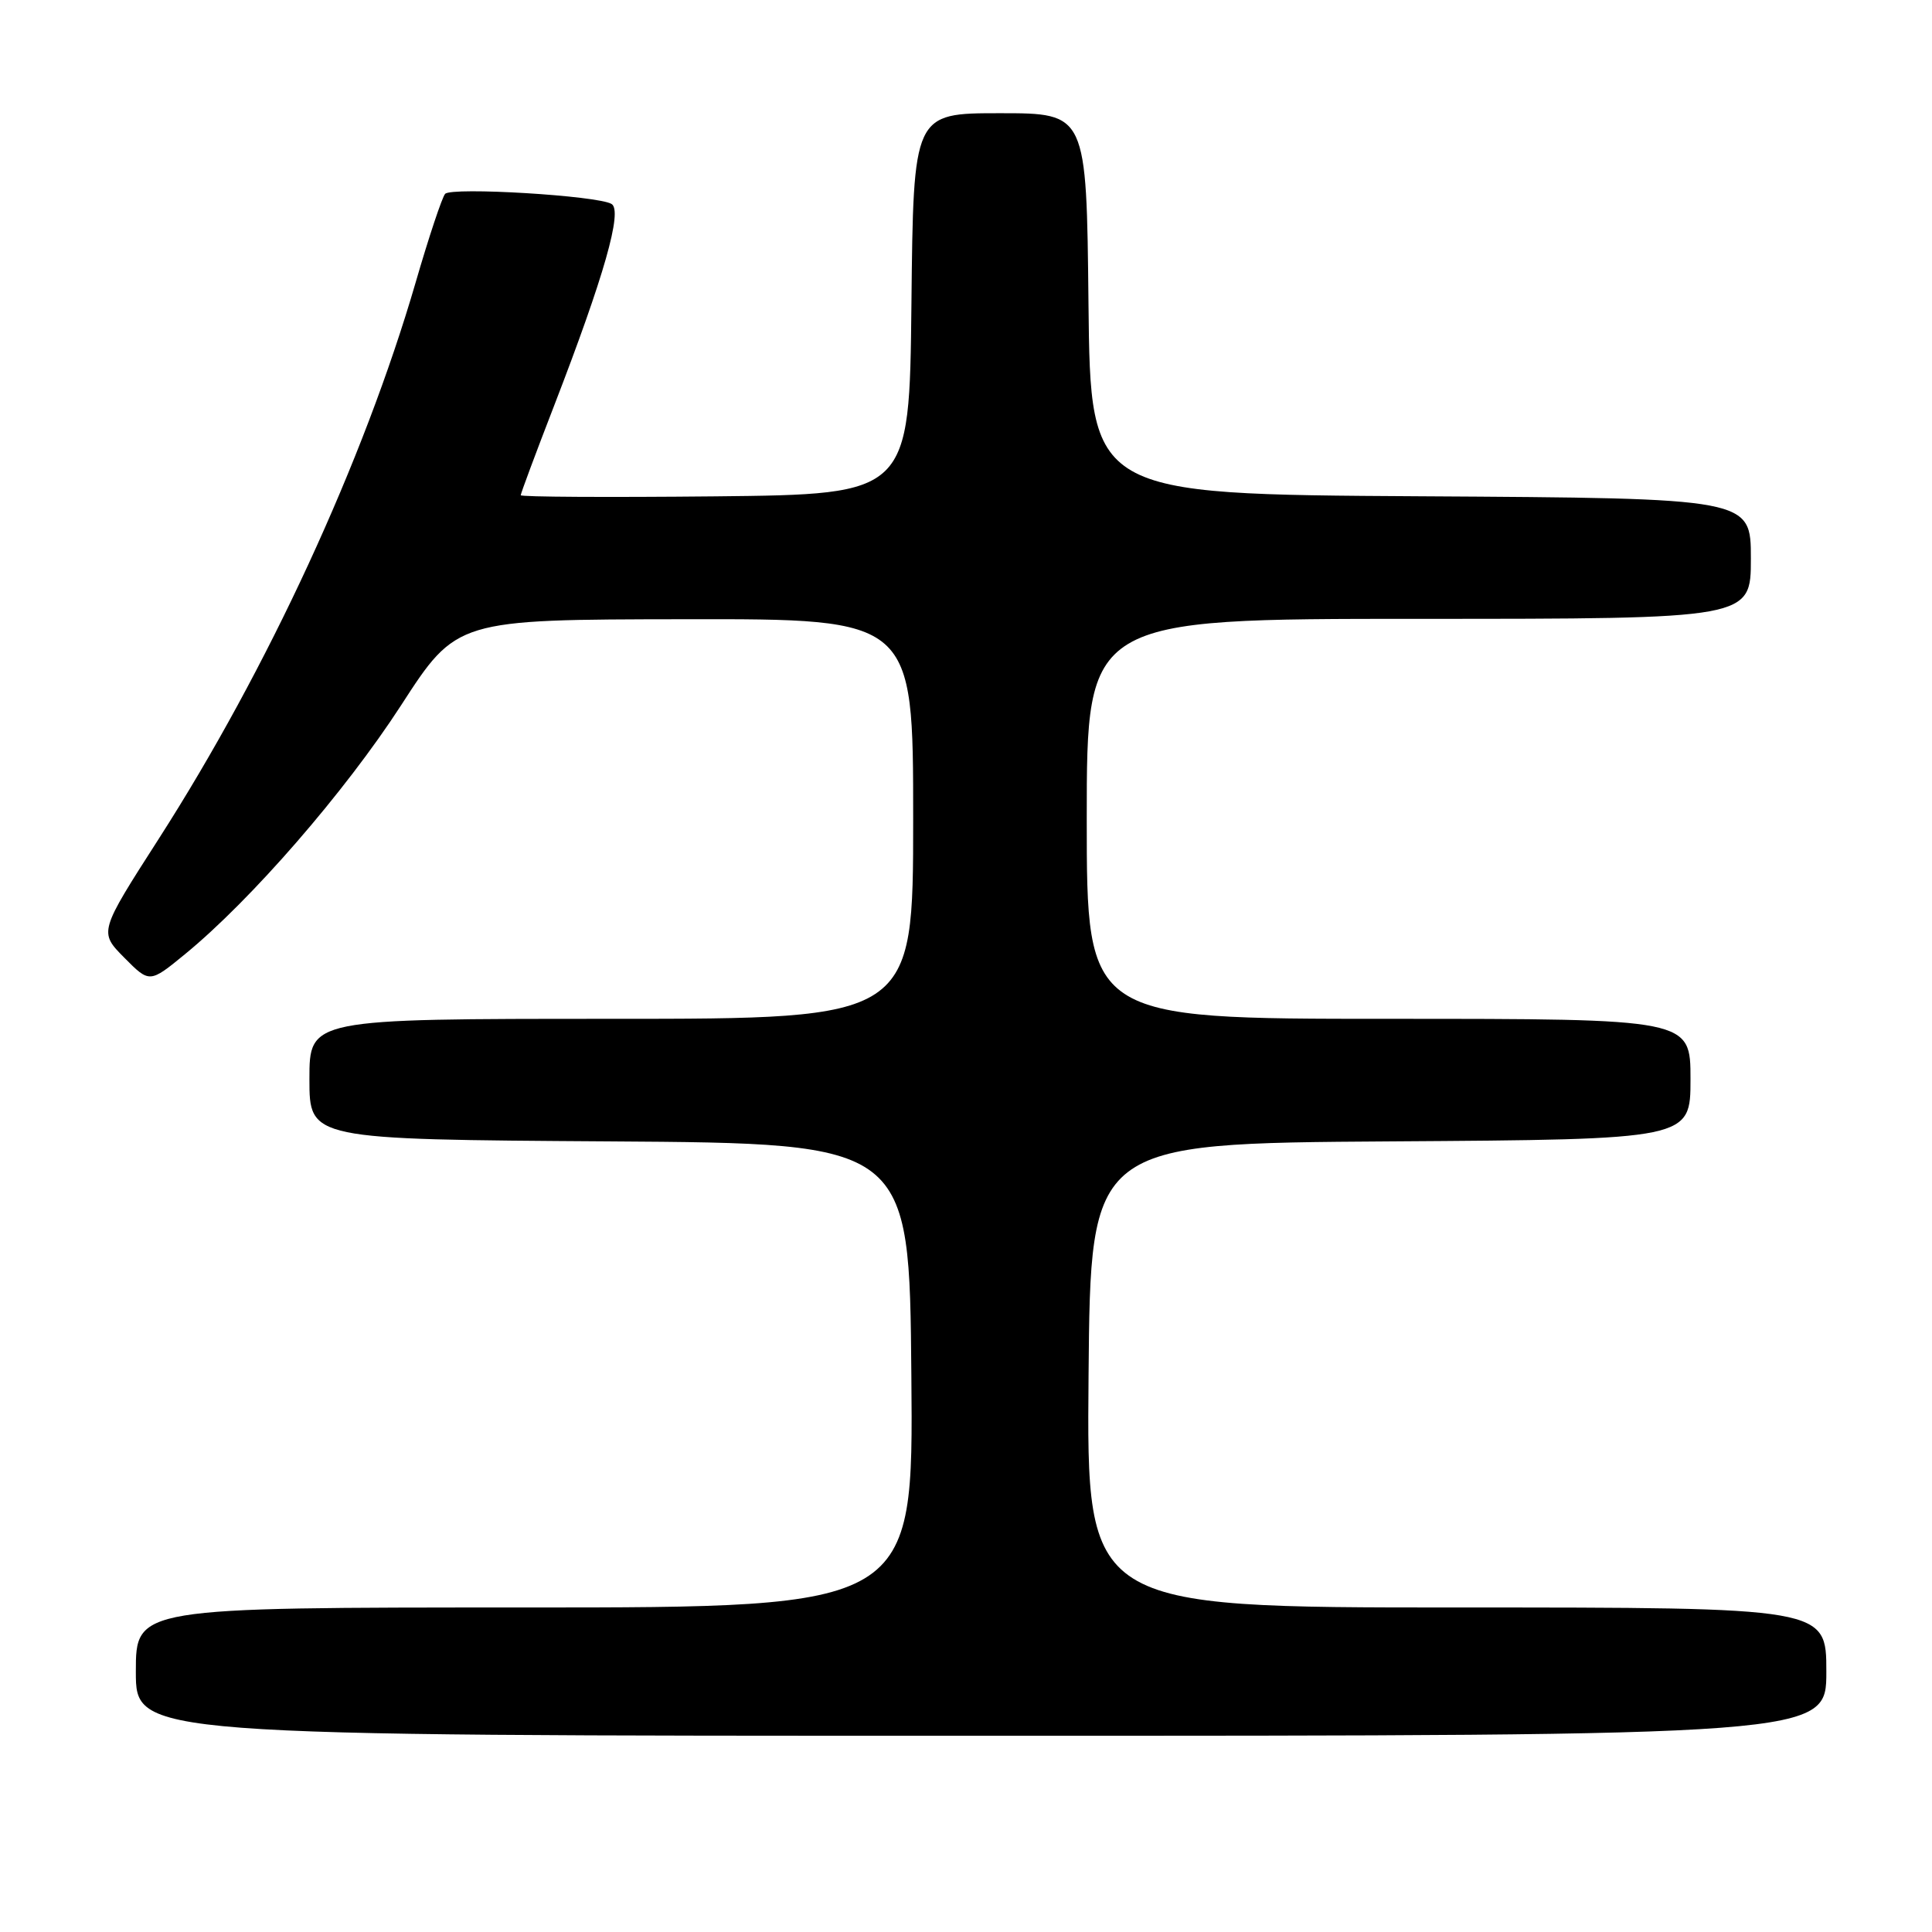 <?xml version="1.0" encoding="UTF-8" standalone="no"?>
<!DOCTYPE svg PUBLIC "-//W3C//DTD SVG 1.1//EN" "http://www.w3.org/Graphics/SVG/1.1/DTD/svg11.dtd" >
<svg xmlns="http://www.w3.org/2000/svg" xmlns:xlink="http://www.w3.org/1999/xlink" version="1.1" viewBox="0 0 256 256">
 <g >
 <path fill="currentColor"
d=" M 242.00 221.50 C 242.00 213.00 242.00 213.00 192.99 213.00 C 143.97 213.00 143.97 213.00 144.24 182.25 C 144.50 151.50 144.50 151.50 184.25 151.24 C 224.00 150.98 224.00 150.98 224.00 142.99 C 224.00 135.00 224.00 135.00 184.00 135.00 C 144.00 135.00 144.00 135.00 144.00 108.50 C 144.00 82.00 144.00 82.00 188.00 82.00 C 232.00 82.00 232.00 82.00 232.00 74.01 C 232.00 66.02 232.00 66.02 188.25 65.76 C 144.50 65.50 144.50 65.50 144.23 40.25 C 143.97 15.00 143.97 15.00 132.50 15.00 C 121.03 15.00 121.03 15.00 120.77 40.25 C 120.50 65.50 120.50 65.50 94.75 65.77 C 80.59 65.91 69.00 65.85 69.00 65.62 C 69.00 65.39 70.99 60.04 73.43 53.74 C 80.06 36.58 82.52 27.94 81.04 27.03 C 79.26 25.92 59.84 24.75 58.98 25.69 C 58.58 26.14 56.82 31.41 55.08 37.41 C 48.18 61.12 35.45 88.68 21.04 111.14 C 13.11 123.50 13.11 123.50 16.46 126.89 C 19.82 130.28 19.82 130.28 24.53 126.42 C 33.28 119.25 45.71 104.93 53.13 93.48 C 60.50 82.09 60.50 82.09 90.75 82.05 C 121.00 82.00 121.00 82.00 121.00 108.50 C 121.00 135.00 121.00 135.00 81.00 135.00 C 41.00 135.00 41.00 135.00 41.00 142.99 C 41.00 150.98 41.00 150.98 80.75 151.24 C 120.50 151.50 120.50 151.50 120.76 182.25 C 121.03 213.00 121.03 213.00 69.51 213.00 C 18.00 213.00 18.00 213.00 18.00 221.50 C 18.00 230.00 18.00 230.00 130.00 230.00 C 242.00 230.00 242.00 230.00 242.00 221.50 Z "/>
</g>
</svg>